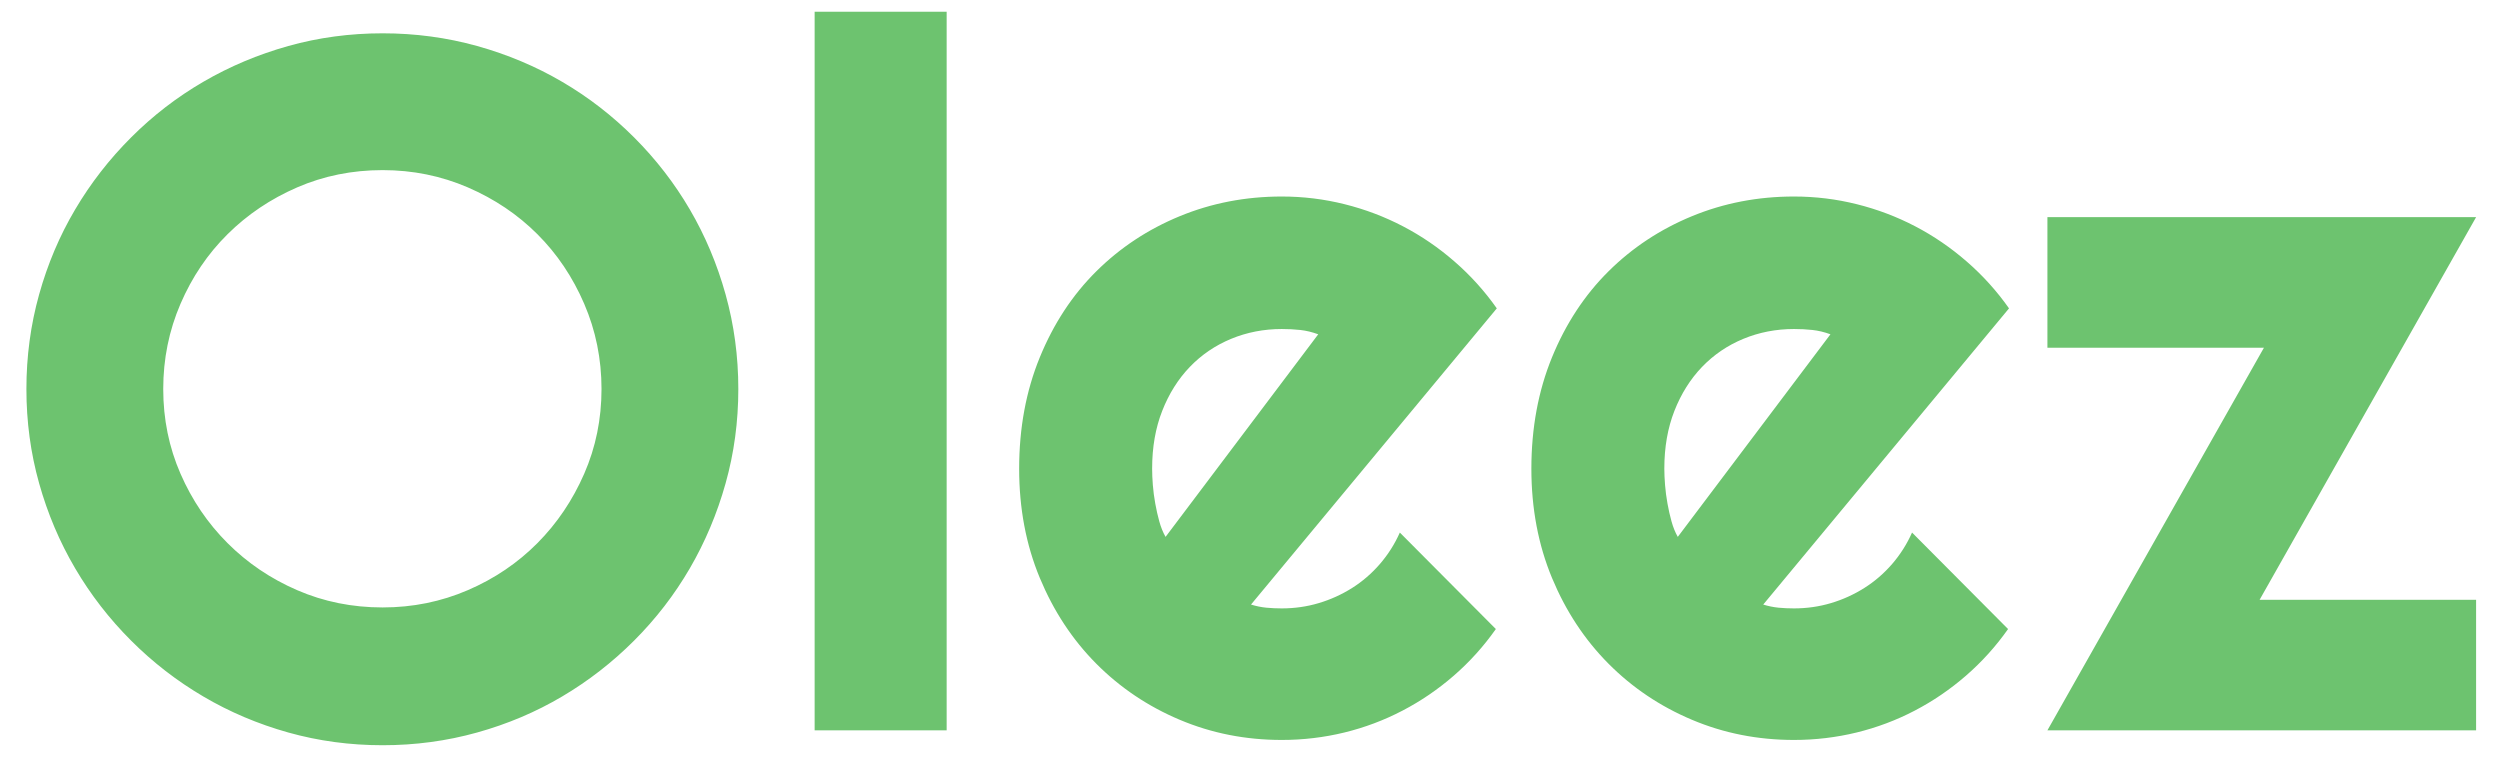 <?xml version="1.0" encoding="UTF-8"?>
<svg width="89px" height="27px" viewBox="0 0 89 27" version="1.1" xmlns="http://www.w3.org/2000/svg" xmlns:xlink="http://www.w3.org/1999/xlink">
    <!-- Generator: Sketch 61 (89581) - https://sketch.com -->
    <title>Logo_1</title>
    <desc>Created with Sketch.</desc>
    <g id="Oleez_home" stroke="none" stroke-width="1" fill="none" fill-rule="evenodd">
        <path d="M13.621,26.53 C14.783,26.53 15.905,26.379 16.987,26.077 C18.07,25.775 19.078,25.348 20.012,24.795 C20.946,24.243 21.801,23.579 22.576,22.804 C23.35,22.029 24.011,21.172 24.558,20.232 C25.105,19.292 25.529,18.284 25.831,17.207 C26.133,16.131 26.284,15.011 26.284,13.849 C26.284,12.687 26.133,11.565 25.831,10.482 C25.529,9.4 25.105,8.392 24.558,7.458 C24.011,6.523 23.35,5.669 22.576,4.894 C21.801,4.119 20.946,3.458 20.012,2.912 C19.078,2.365 18.07,1.94 16.987,1.638 C15.905,1.337 14.783,1.186 13.621,1.186 C12.458,1.186 11.339,1.337 10.262,1.638 C9.186,1.94 8.177,2.365 7.238,2.912 C6.298,3.458 5.44,4.119 4.666,4.894 C3.891,5.669 3.227,6.523 2.675,7.458 C2.122,8.392 1.695,9.4 1.393,10.482 C1.091,11.565 0.94,12.687 0.94,13.849 C0.94,15.011 1.091,16.131 1.393,17.207 C1.695,18.284 2.122,19.292 2.675,20.232 C3.227,21.172 3.891,22.029 4.666,22.804 C5.44,23.579 6.298,24.243 7.238,24.795 C8.177,25.348 9.186,25.775 10.262,26.077 C11.339,26.379 12.458,26.53 13.621,26.53 Z M13.621,21.625 C12.538,21.625 11.524,21.42 10.579,21.01 C9.633,20.6 8.807,20.041 8.101,19.335 C7.394,18.629 6.836,17.805 6.426,16.865 C6.016,15.926 5.811,14.92 5.811,13.849 C5.811,12.778 6.016,11.767 6.426,10.816 C6.836,9.864 7.394,9.038 8.101,8.338 C8.807,7.637 9.633,7.082 10.579,6.671 C11.524,6.261 12.538,6.056 13.621,6.056 C14.692,6.056 15.703,6.261 16.654,6.671 C17.605,7.082 18.431,7.637 19.132,8.338 C19.833,9.038 20.388,9.864 20.798,10.816 C21.208,11.767 21.414,12.778 21.414,13.849 C21.414,14.92 21.208,15.926 20.798,16.865 C20.388,17.805 19.833,18.629 19.132,19.335 C18.431,20.041 17.605,20.6 16.654,21.01 C15.703,21.42 14.692,21.625 13.621,21.625 Z M33.701,26 L33.701,0.417 L29.001,0.417 L29.001,26 L33.701,26 Z M45.63,26.342 C46.393,26.342 47.137,26.253 47.86,26.077 C48.584,25.9 49.273,25.641 49.928,25.299 C50.583,24.958 51.193,24.542 51.757,24.052 C52.321,23.562 52.819,23.009 53.252,22.394 L53.252,22.394 L49.834,18.959 C49.652,19.369 49.415,19.742 49.125,20.078 C48.834,20.414 48.504,20.699 48.134,20.933 C47.763,21.166 47.367,21.346 46.946,21.471 C46.524,21.597 46.086,21.659 45.63,21.659 C45.448,21.659 45.265,21.651 45.083,21.634 C44.901,21.616 44.718,21.579 44.536,21.522 L44.536,21.522 L53.286,10.978 C52.853,10.363 52.352,9.807 51.782,9.312 C51.213,8.816 50.6,8.397 49.945,8.056 C49.29,7.714 48.598,7.452 47.869,7.27 C47.139,7.087 46.393,6.996 45.63,6.996 C44.342,6.996 43.132,7.23 41.998,7.697 C40.865,8.164 39.873,8.819 39.025,9.662 C38.176,10.505 37.507,11.525 37.017,12.721 C36.527,13.917 36.282,15.239 36.282,16.686 C36.282,18.099 36.527,19.395 37.017,20.574 C37.507,21.753 38.176,22.77 39.025,23.625 C39.873,24.479 40.865,25.146 41.998,25.624 C43.132,26.103 44.342,26.342 45.63,26.342 Z M41.494,19.113 C41.403,18.953 41.329,18.771 41.272,18.566 C41.215,18.361 41.167,18.147 41.127,17.925 C41.087,17.703 41.058,17.484 41.041,17.267 C41.024,17.051 41.016,16.857 41.016,16.686 C41.016,15.923 41.135,15.236 41.375,14.627 C41.614,14.017 41.941,13.496 42.357,13.063 C42.773,12.63 43.263,12.297 43.827,12.063 C44.391,11.83 44.992,11.713 45.63,11.713 C45.858,11.713 46.077,11.724 46.288,11.747 C46.499,11.77 46.712,11.821 46.929,11.901 L46.929,11.901 L41.494,19.113 Z M63.865,26.342 C64.628,26.342 65.372,26.253 66.095,26.077 C66.818,25.9 67.508,25.641 68.163,25.299 C68.818,24.958 69.427,24.542 69.991,24.052 C70.555,23.562 71.054,23.009 71.487,22.394 L71.487,22.394 L68.069,18.959 C67.887,19.369 67.65,19.742 67.36,20.078 C67.069,20.414 66.739,20.699 66.368,20.933 C65.998,21.166 65.602,21.346 65.181,21.471 C64.759,21.597 64.32,21.659 63.865,21.659 C63.682,21.659 63.5,21.651 63.318,21.634 C63.136,21.616 62.953,21.579 62.771,21.522 L62.771,21.522 L71.521,10.978 C71.088,10.363 70.587,9.807 70.017,9.312 C69.447,8.816 68.835,8.397 68.18,8.056 C67.525,7.714 66.833,7.452 66.104,7.27 C65.374,7.087 64.628,6.996 63.865,6.996 C62.577,6.996 61.367,7.23 60.233,7.697 C59.1,8.164 58.108,8.819 57.26,9.662 C56.411,10.505 55.741,11.525 55.251,12.721 C54.762,13.917 54.517,15.239 54.517,16.686 C54.517,18.099 54.762,19.395 55.251,20.574 C55.741,21.753 56.411,22.77 57.26,23.625 C58.108,24.479 59.1,25.146 60.233,25.624 C61.367,26.103 62.577,26.342 63.865,26.342 Z M59.729,19.113 C59.638,18.953 59.564,18.771 59.507,18.566 C59.45,18.361 59.401,18.147 59.362,17.925 C59.322,17.703 59.293,17.484 59.276,17.267 C59.259,17.051 59.25,16.857 59.25,16.686 C59.25,15.923 59.37,15.236 59.609,14.627 C59.849,14.017 60.176,13.496 60.592,13.063 C61.008,12.63 61.498,12.297 62.062,12.063 C62.626,11.83 63.227,11.713 63.865,11.713 C64.093,11.713 64.312,11.724 64.523,11.747 C64.733,11.77 64.947,11.821 65.164,11.901 L65.164,11.901 L59.729,19.113 Z M88.149,26 L88.149,21.352 L80.442,21.352 L88.149,7.731 L72.888,7.731 L72.888,12.379 L80.596,12.379 L72.888,26 L88.149,26 Z" id="Logo_1" fill="#6DC36F" fill-rule="nonzero"></path>
    </g>
</svg>